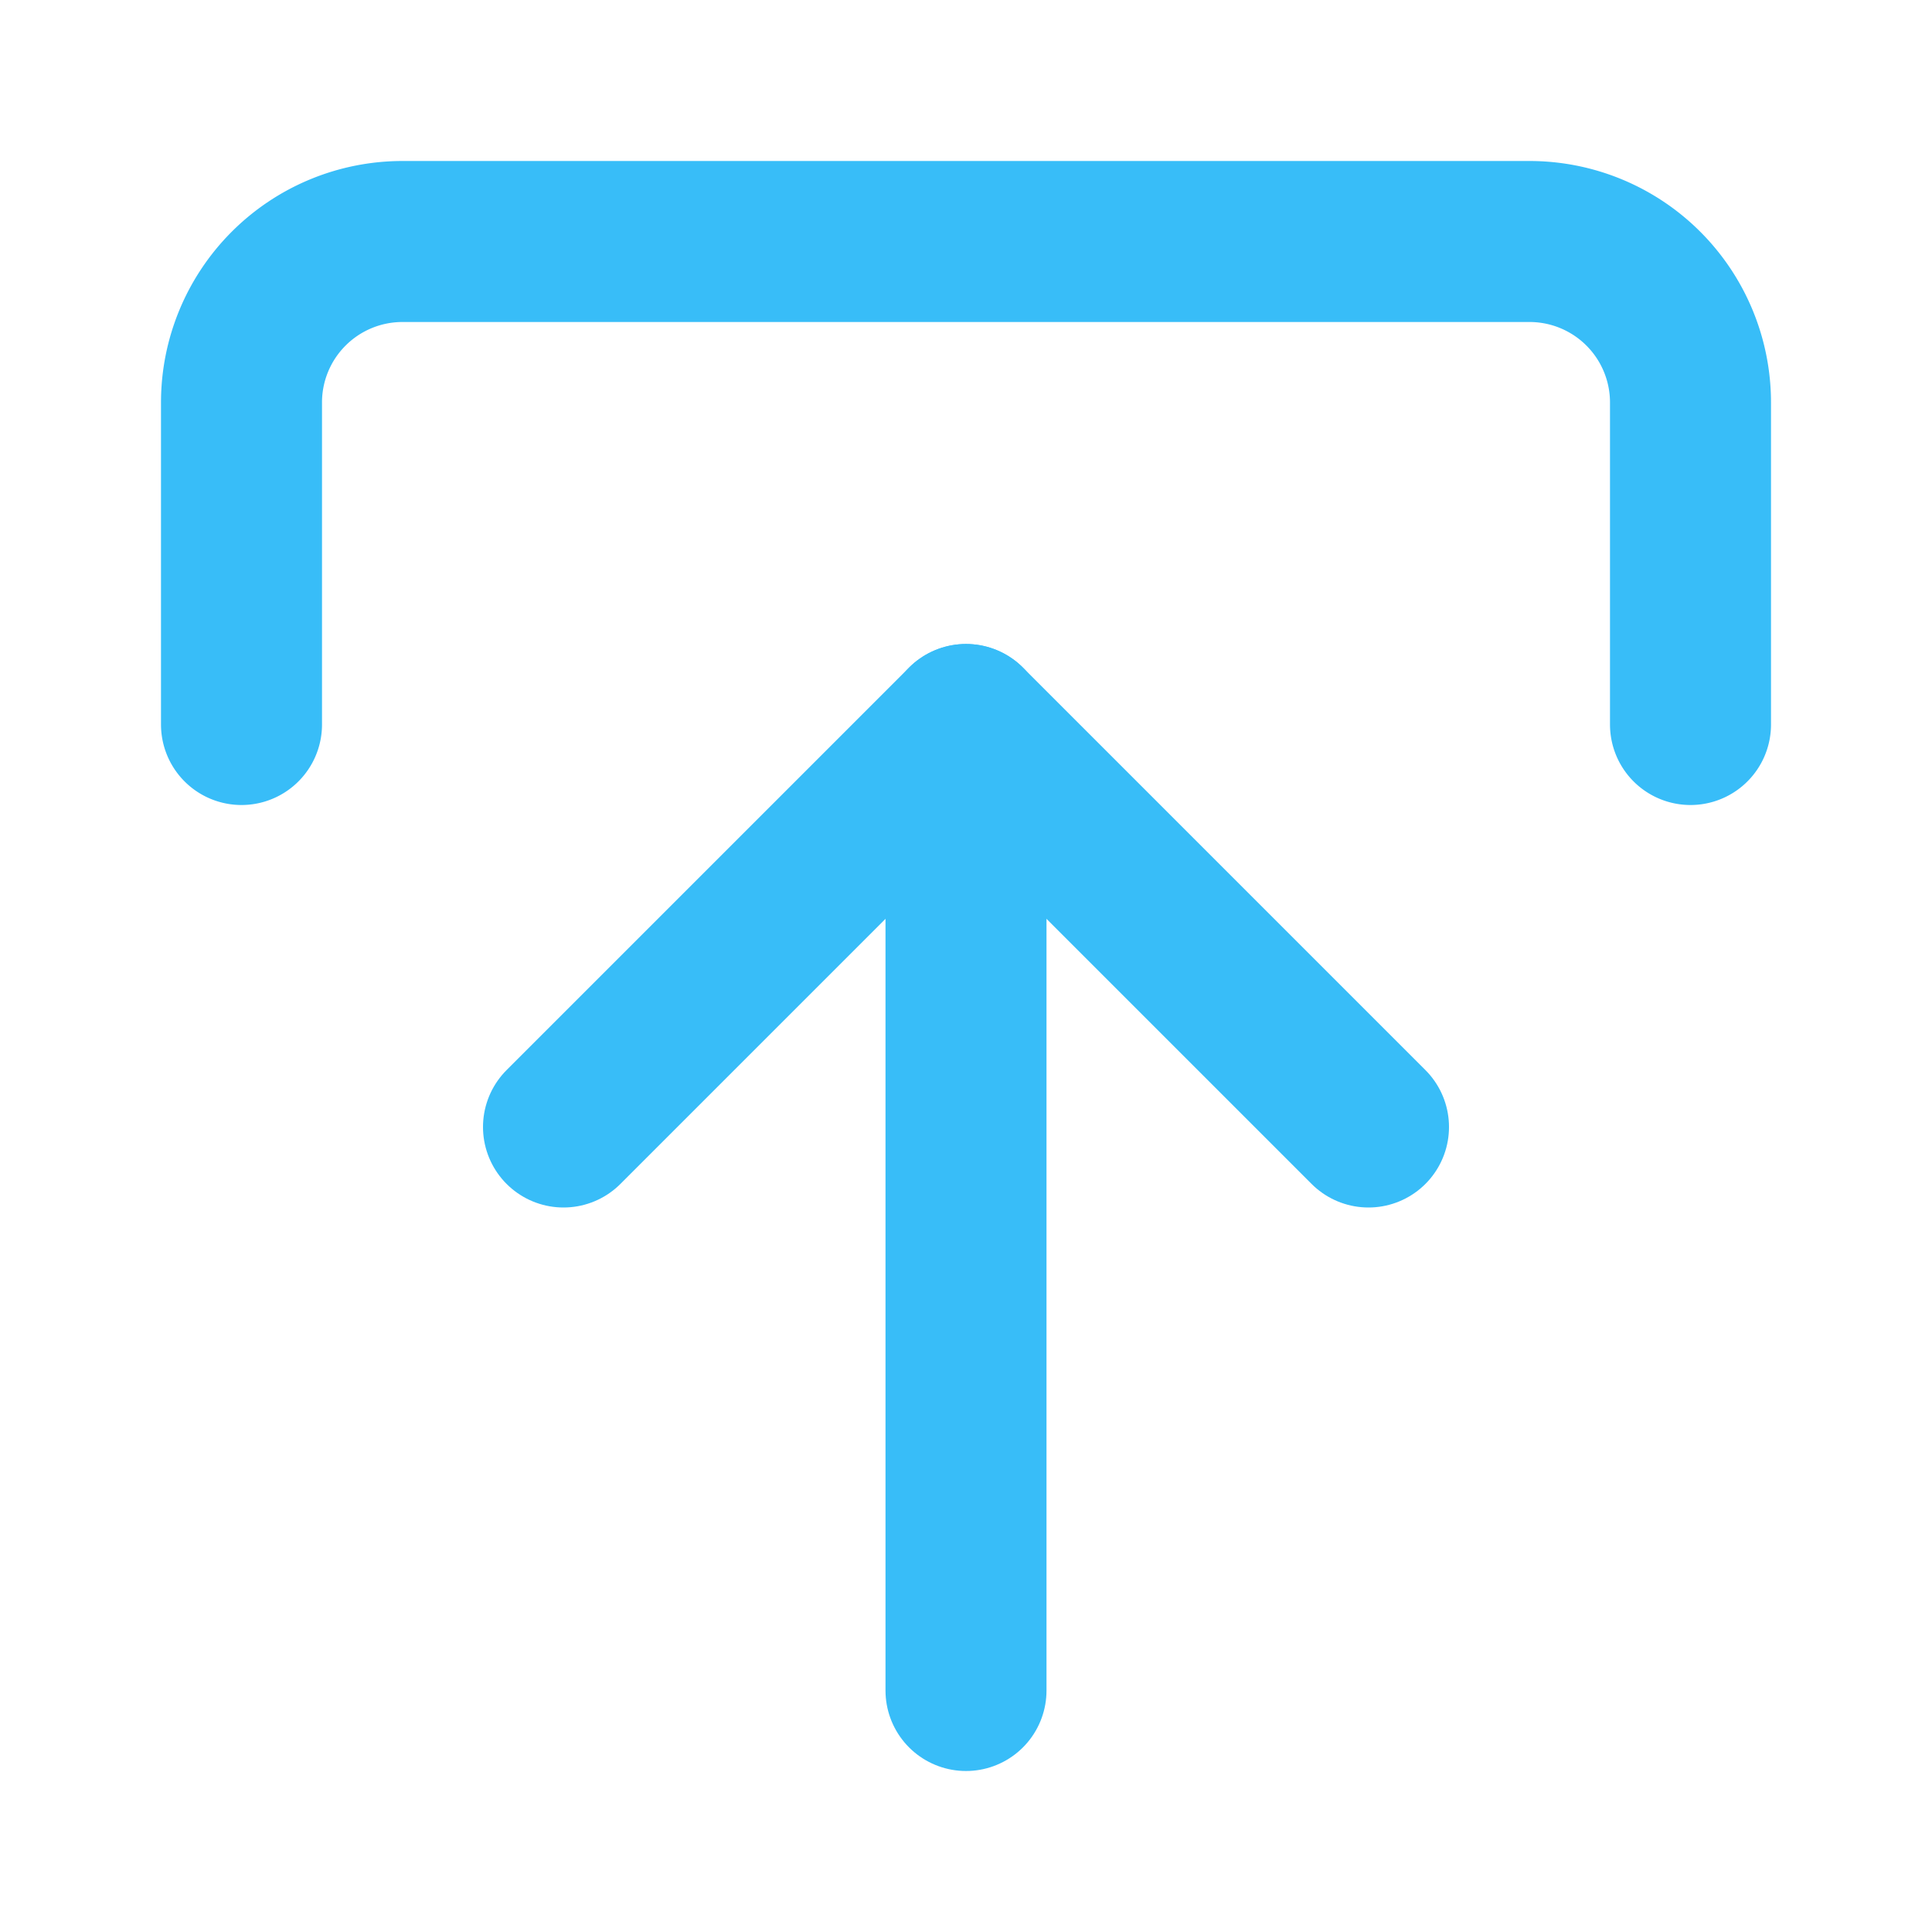 <svg xmlns="http://www.w3.org/2000/svg" width="32" height="32" viewBox="0 0 24 24" fill="none"
     stroke="#38BDF8" stroke-width="2" stroke-linecap="round" stroke-linejoin="round">
  <path d="M21 9V5a2 2 0 0 0-2-2H5a2 2 0 0 0-2 2v4" />
  <polyline points="7 14 12 9 17 14" />
  <line x1="12" y1="9" x2="12" y2="21" />
</svg>
